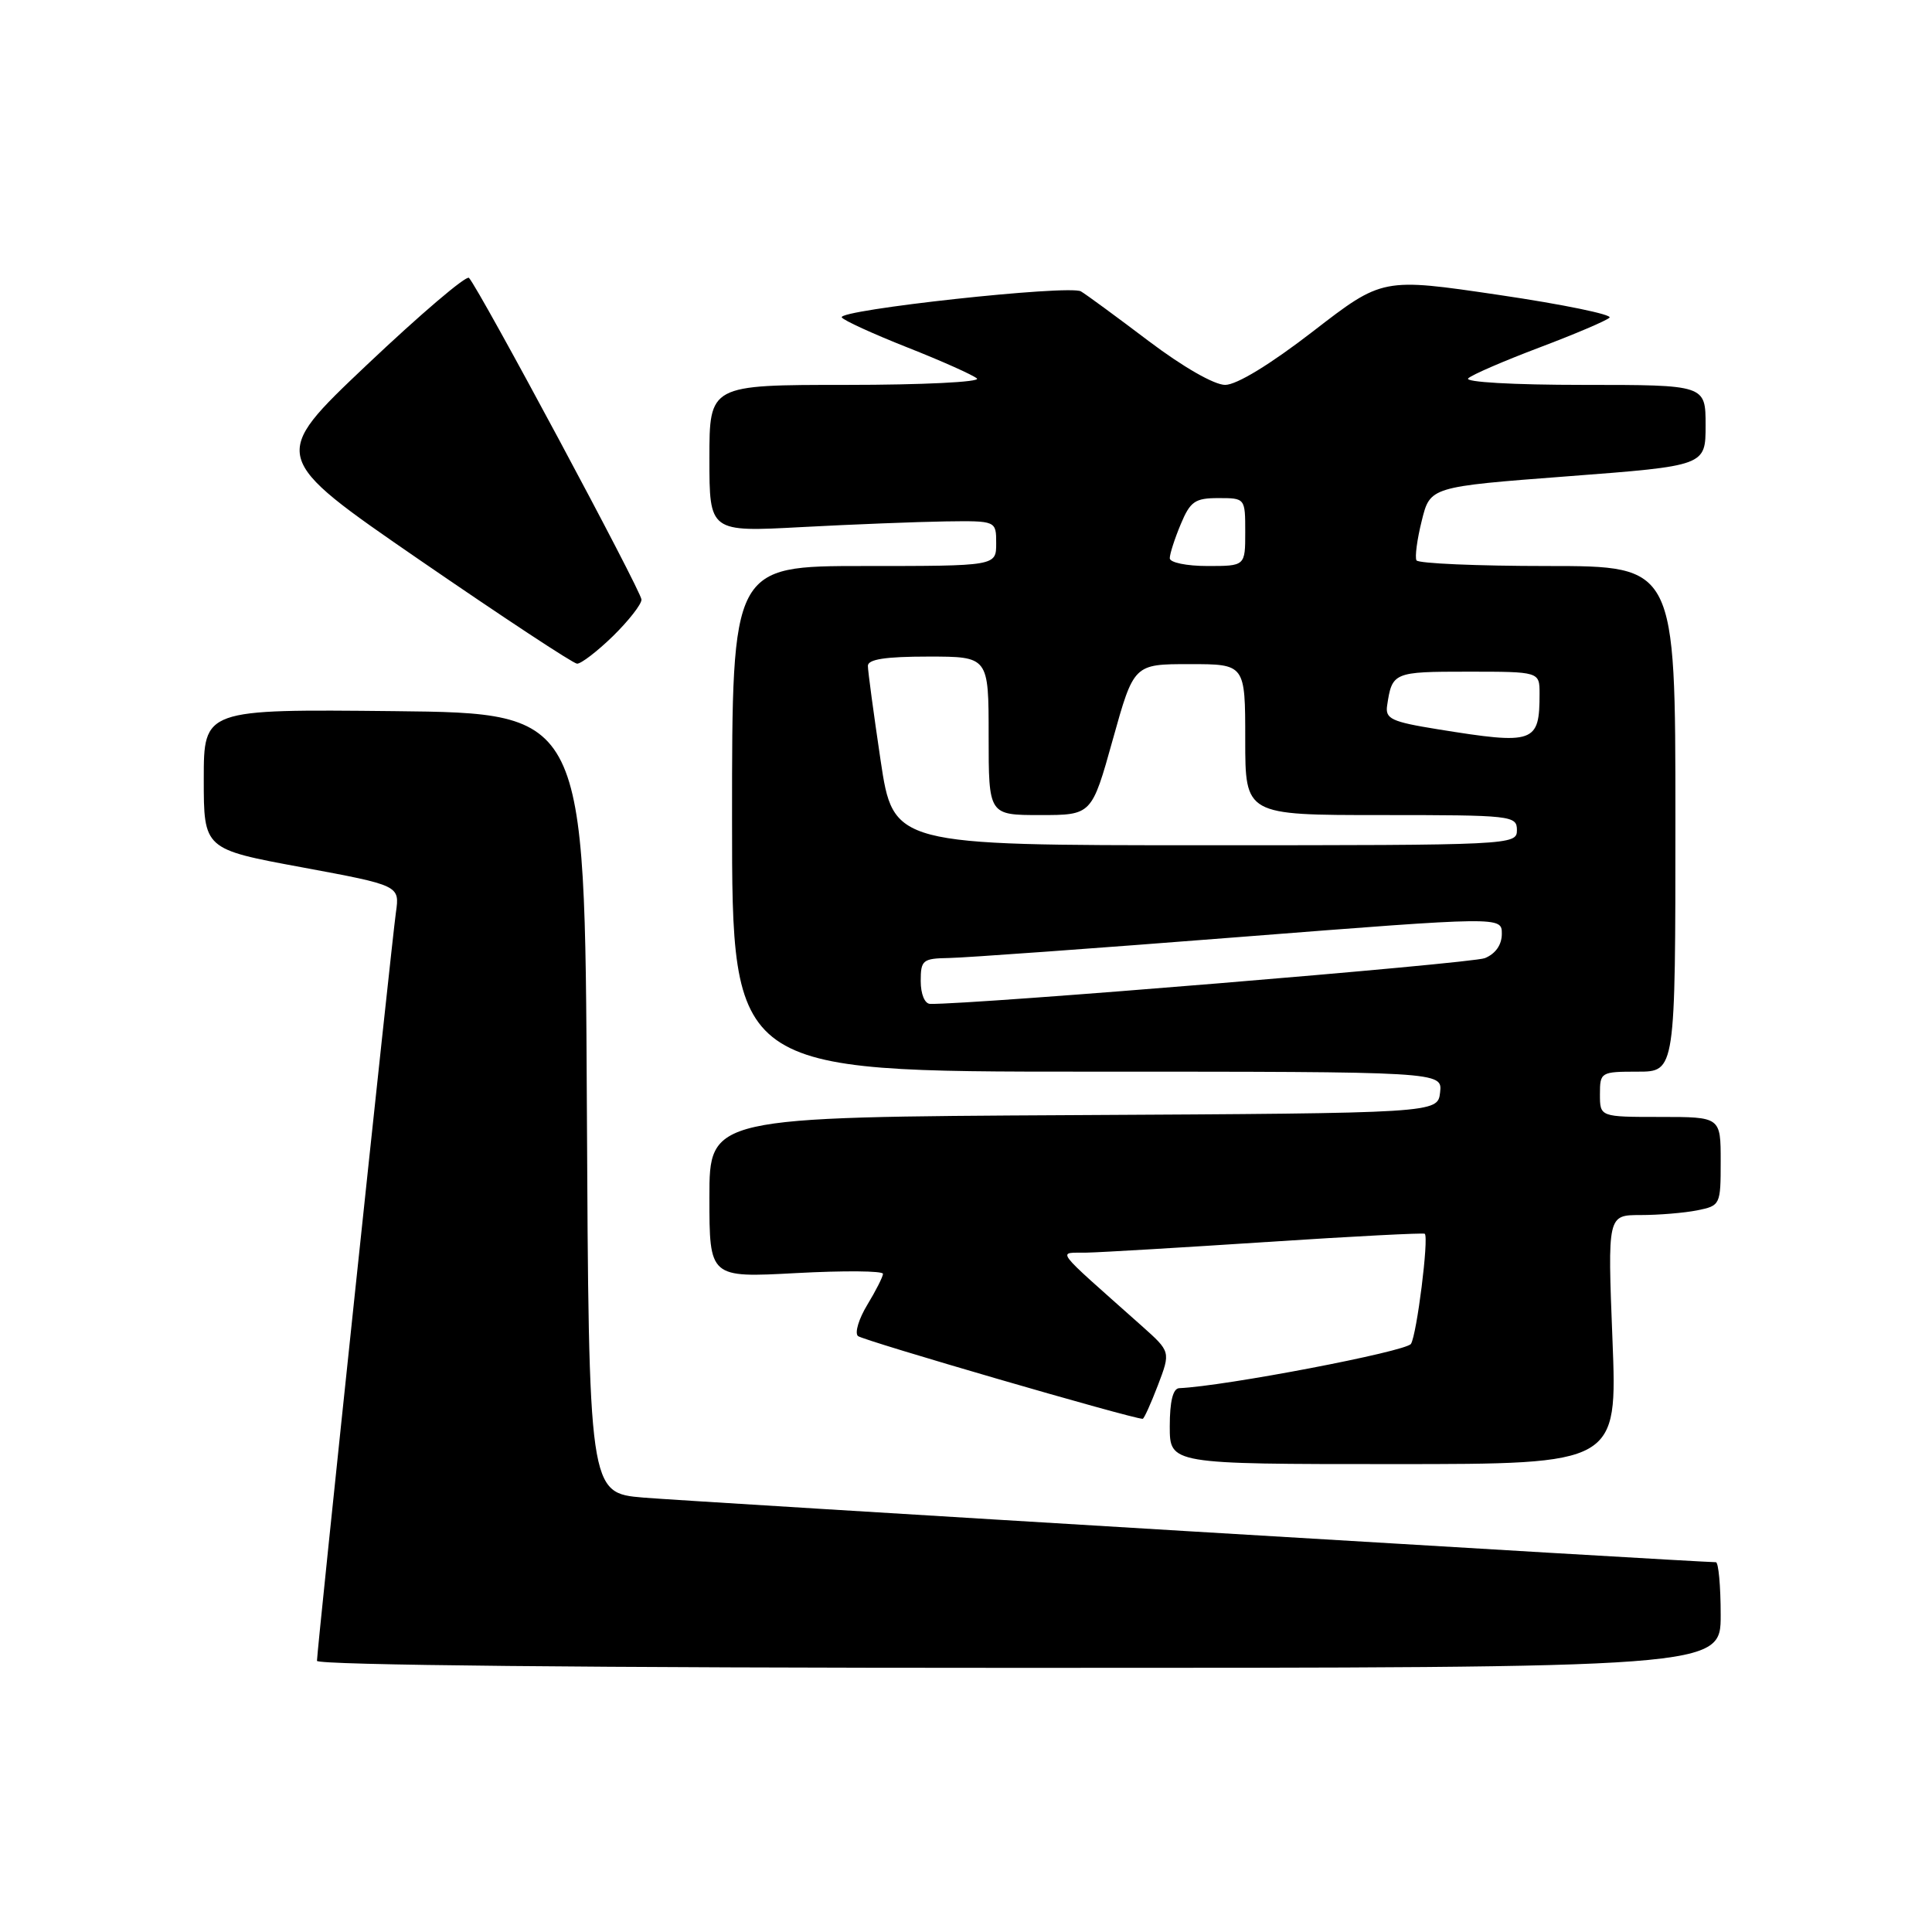 <?xml version="1.0" encoding="UTF-8" standalone="no"?>
<!DOCTYPE svg PUBLIC "-//W3C//DTD SVG 1.1//EN" "http://www.w3.org/Graphics/SVG/1.1/DTD/svg11.dtd" >
<svg xmlns="http://www.w3.org/2000/svg" xmlns:xlink="http://www.w3.org/1999/xlink" version="1.1" viewBox="0 0 256 256">
 <g >
 <path fill="currentColor"
d=" M 228.00 214.00 C 228.00 210.15 227.71 207.00 227.36 207.00 C 225.02 207.00 91.05 198.93 85.26 198.44 C 78.02 197.83 78.02 197.83 77.76 146.17 C 77.50 94.50 77.50 94.50 52.25 94.23 C 27.00 93.97 27.00 93.97 27.00 103.24 C 27.00 112.52 27.00 112.52 39.99 114.92 C 52.97 117.33 52.97 117.33 52.46 120.91 C 51.88 125.01 42.00 218.66 42.00 220.07 C 42.00 220.64 78.50 221.00 135.00 221.00 C 228.00 221.00 228.00 221.00 228.00 214.00 Z  M 213.66 177.50 C 213.01 161.00 213.01 161.00 217.38 161.00 C 219.78 161.00 223.16 160.72 224.88 160.38 C 227.95 159.76 228.00 159.66 228.00 153.88 C 228.00 148.00 228.00 148.00 220.00 148.00 C 212.00 148.00 212.00 148.00 212.00 145.00 C 212.00 142.07 212.11 142.00 217.00 142.00 C 222.00 142.00 222.00 142.00 222.00 108.50 C 222.00 75.00 222.00 75.00 205.06 75.00 C 195.74 75.00 187.93 74.66 187.69 74.25 C 187.46 73.84 187.77 71.47 188.39 69.00 C 189.50 64.50 189.50 64.50 207.75 63.11 C 226.00 61.72 226.00 61.72 226.00 56.36 C 226.00 51.00 226.00 51.00 209.80 51.00 C 200.49 51.00 194.00 50.63 194.55 50.13 C 195.07 49.64 199.32 47.81 204.00 46.04 C 208.68 44.27 212.85 42.50 213.27 42.09 C 213.69 41.69 207.10 40.33 198.61 39.08 C 183.18 36.80 183.18 36.80 173.99 43.90 C 168.31 48.29 163.86 51.00 162.34 51.00 C 160.89 51.00 156.73 48.61 152.19 45.18 C 147.96 41.98 143.93 39.02 143.23 38.61 C 141.70 37.70 110.92 41.06 111.54 42.06 C 111.78 42.45 115.69 44.24 120.24 46.04 C 124.78 47.83 128.93 49.69 129.45 50.15 C 129.97 50.62 122.22 51.00 112.20 51.00 C 94.00 51.00 94.00 51.00 94.00 60.75 C 94.00 70.50 94.00 70.50 106.25 69.84 C 112.99 69.48 121.54 69.15 125.25 69.09 C 132.00 69.00 132.00 69.00 132.00 72.00 C 132.00 75.00 132.00 75.00 114.50 75.00 C 97.00 75.00 97.00 75.00 97.00 108.50 C 97.00 142.00 97.00 142.00 144.07 142.00 C 191.13 142.00 191.13 142.00 190.82 144.75 C 190.50 147.50 190.50 147.50 142.25 147.76 C 94.00 148.02 94.00 148.02 94.00 158.66 C 94.00 169.31 94.00 169.31 105.50 168.69 C 111.83 168.35 117.00 168.39 117.00 168.79 C 116.99 169.18 116.06 171.02 114.93 172.88 C 113.80 174.74 113.23 176.61 113.68 177.03 C 114.31 177.61 150.03 188.00 151.41 188.00 C 151.59 188.00 152.49 186.00 153.43 183.55 C 155.12 179.11 155.12 179.11 151.31 175.71 C 139.29 165.01 140.09 166.07 144.00 165.98 C 145.93 165.94 156.72 165.30 168.00 164.56 C 179.28 163.82 188.63 163.34 188.79 163.48 C 189.35 163.99 187.74 176.81 186.96 178.07 C 186.33 179.08 162.31 183.68 156.25 183.94 C 155.42 183.98 155.00 185.70 155.00 189.00 C 155.00 194.00 155.00 194.00 184.66 194.00 C 214.31 194.00 214.31 194.00 213.66 177.50 Z  M 81.21 84.30 C 83.29 82.26 85.00 80.08 85.00 79.45 C 85.00 78.36 63.49 38.25 62.14 36.82 C 61.79 36.45 55.71 41.63 48.62 48.34 C 35.75 60.53 35.75 60.53 55.62 74.21 C 66.56 81.73 75.93 87.91 76.46 87.94 C 76.98 87.97 79.12 86.33 81.21 84.30 Z  M 122.00 130.00 C 122.00 127.21 122.26 127.00 125.75 126.94 C 127.81 126.91 145.14 125.66 164.25 124.16 C 199.00 121.44 199.00 121.44 199.00 123.74 C 199.00 125.19 198.17 126.38 196.75 126.96 C 195.00 127.67 128.85 133.13 123.25 133.02 C 122.53 133.01 122.00 131.72 122.00 130.00 Z  M 116.68 100.73 C 115.76 94.54 115.00 88.91 115.00 88.23 C 115.00 87.36 117.32 87.00 123.00 87.00 C 131.00 87.00 131.00 87.00 131.00 97.50 C 131.00 108.00 131.00 108.00 137.83 108.00 C 144.66 108.00 144.66 108.00 147.45 98.00 C 150.24 88.00 150.24 88.00 157.62 88.00 C 165.00 88.00 165.00 88.00 165.00 98.00 C 165.00 108.00 165.00 108.00 183.00 108.00 C 200.33 108.00 201.00 108.07 201.00 110.00 C 201.00 111.97 200.33 112.00 159.68 112.00 C 118.37 112.00 118.37 112.00 116.68 100.73 Z  M 190.50 96.63 C 184.37 95.64 183.54 95.25 183.80 93.50 C 184.46 89.08 184.64 89.00 194.47 89.00 C 204.00 89.00 204.00 89.00 204.00 91.92 C 204.00 98.47 203.32 98.70 190.50 96.63 Z  M 155.00 73.97 C 155.00 73.40 155.65 71.38 156.45 69.47 C 157.72 66.43 158.34 66.00 161.45 66.00 C 164.99 66.00 165.00 66.01 165.00 70.50 C 165.00 75.00 165.00 75.00 160.00 75.00 C 157.23 75.00 155.00 74.54 155.00 73.97 Z "/>
</g>
</svg>